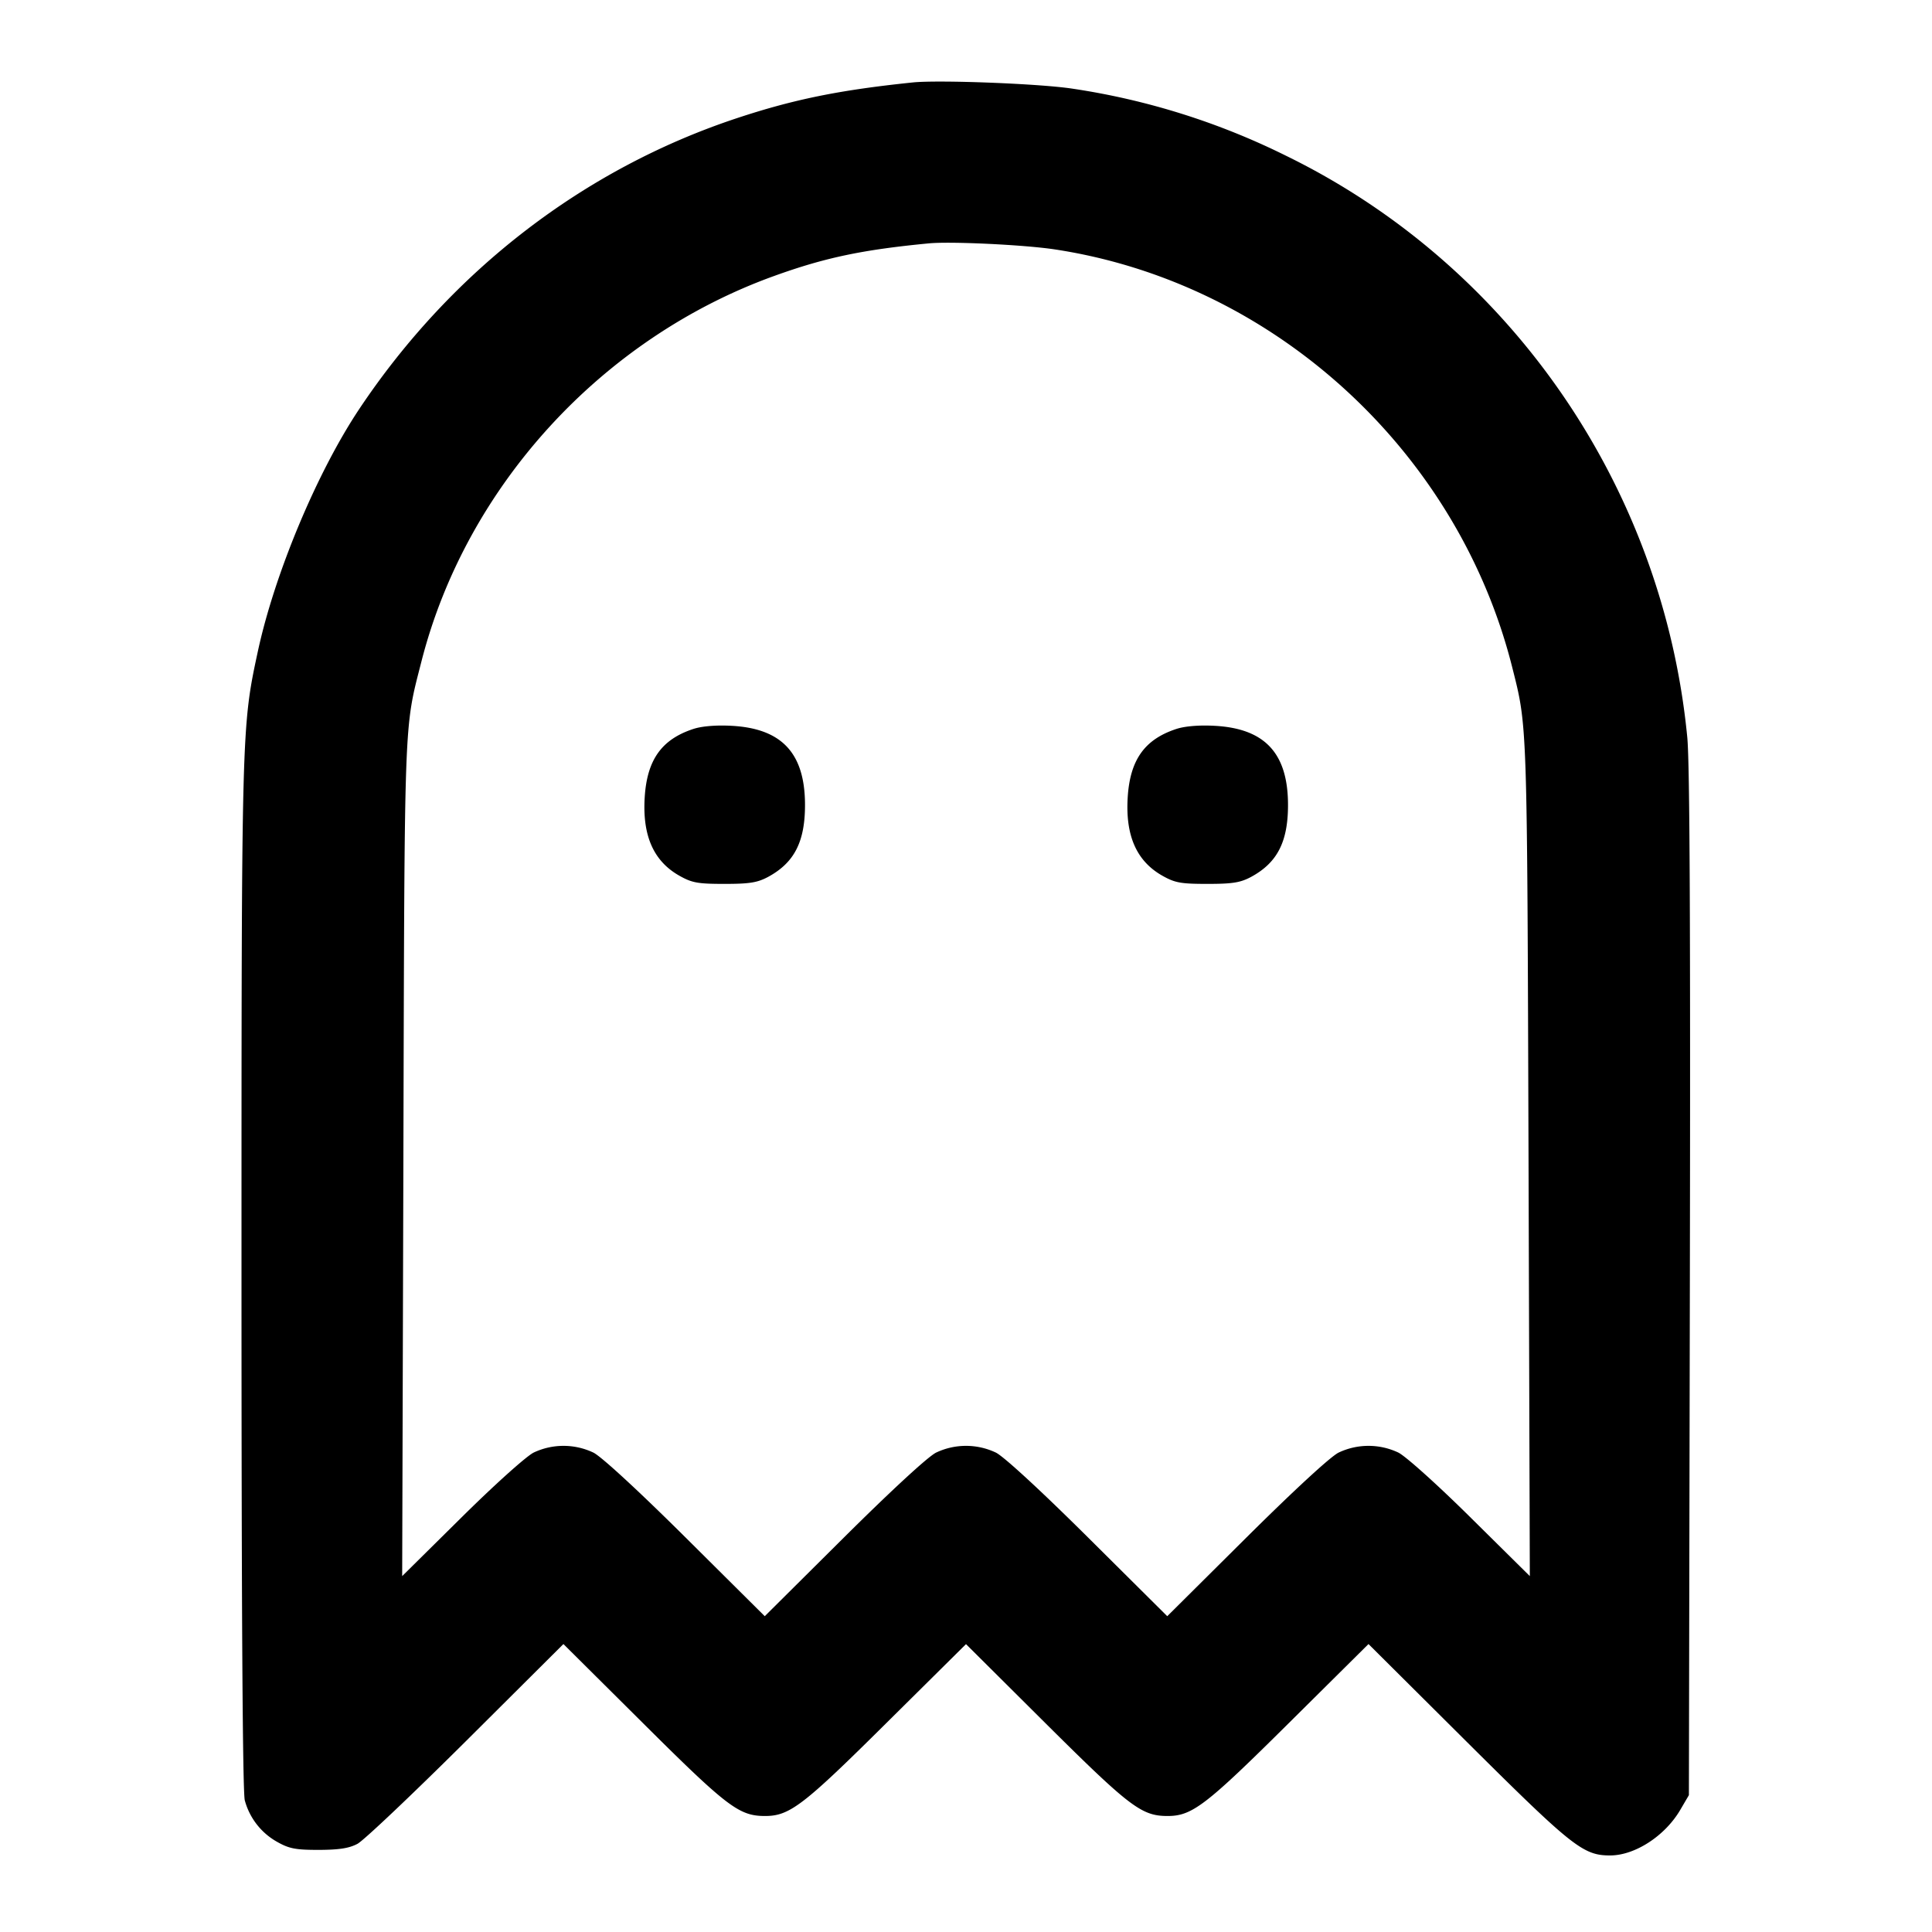 <svg xmlns="http://www.w3.org/2000/svg" width="24" height="24" fill="none" stroke="currentColor" stroke-width="2" stroke-linecap="round" stroke-linejoin="round"><path d="M11.34 1.024c-.908.094-1.475.209-2.18.442-1.9.628-3.546 1.893-4.692 3.607-.528.789-1.056 2.051-1.265 3.019C3 9.035 3 9.041 3 15.86c0 4.137.014 6.411.041 6.505a.842.842 0 0 0 .401.515c.151.085.229.1.518.1.253-.001.376-.02.48-.075.077-.04.684-.616 1.35-1.278l1.209-1.204.992.986c1.04 1.035 1.189 1.148 1.506 1.15.31.002.475-.124 1.513-1.154l.99-.981.991.986c1.04 1.034 1.189 1.147 1.506 1.149.31.002.475-.124 1.513-1.154l.99-.982 1.23 1.224c1.304 1.297 1.437 1.402 1.771 1.402.308 0 .68-.241.87-.563l.109-.186.012-6.34c.008-4.436-.001-6.478-.032-6.8-.301-3.113-2.197-5.863-4.982-7.224a8.923 8.923 0 0 0-2.658-.835c-.409-.062-1.658-.11-1.98-.077m1.762 2.074c2.716.411 5.001 2.495 5.681 5.182.192.761.187.624.205 6.119l.016 5.18-.732-.724c-.415-.411-.805-.761-.9-.81a.866.866 0 0 0-.744 0c-.102.051-.555.469-1.148 1.058l-.98.974-.98-.974c-.592-.588-1.047-1.007-1.148-1.058a.866.866 0 0 0-.744 0c-.102.051-.555.469-1.148 1.058l-.98.974-.98-.974c-.592-.588-1.047-1.007-1.148-1.058a.866.866 0 0 0-.744 0c-.095.049-.485.399-.9.81l-.732.724.015-5.18c.015-5.584.006-5.325.225-6.185.556-2.175 2.242-4.016 4.384-4.787.63-.227 1.095-.325 1.92-.404.273-.026 1.186.018 1.562.075M8.614 9.055c-.394.129-.575.382-.605.845-.031.481.11.799.433.98.155.087.227.1.558.1.312 0 .408-.016.54-.086.326-.176.46-.435.46-.894 0-.643-.287-.952-.917-.984-.19-.01-.365.005-.469.039m6 0c-.394.129-.575.382-.605.845-.031.481.11.799.433.98.155.087.227.1.558.1.312 0 .408-.016.54-.086.326-.176.46-.435.46-.894 0-.643-.287-.952-.917-.984-.19-.01-.365.005-.469.039" fill-rule="evenodd" fill="#000" stroke="none"/></svg>